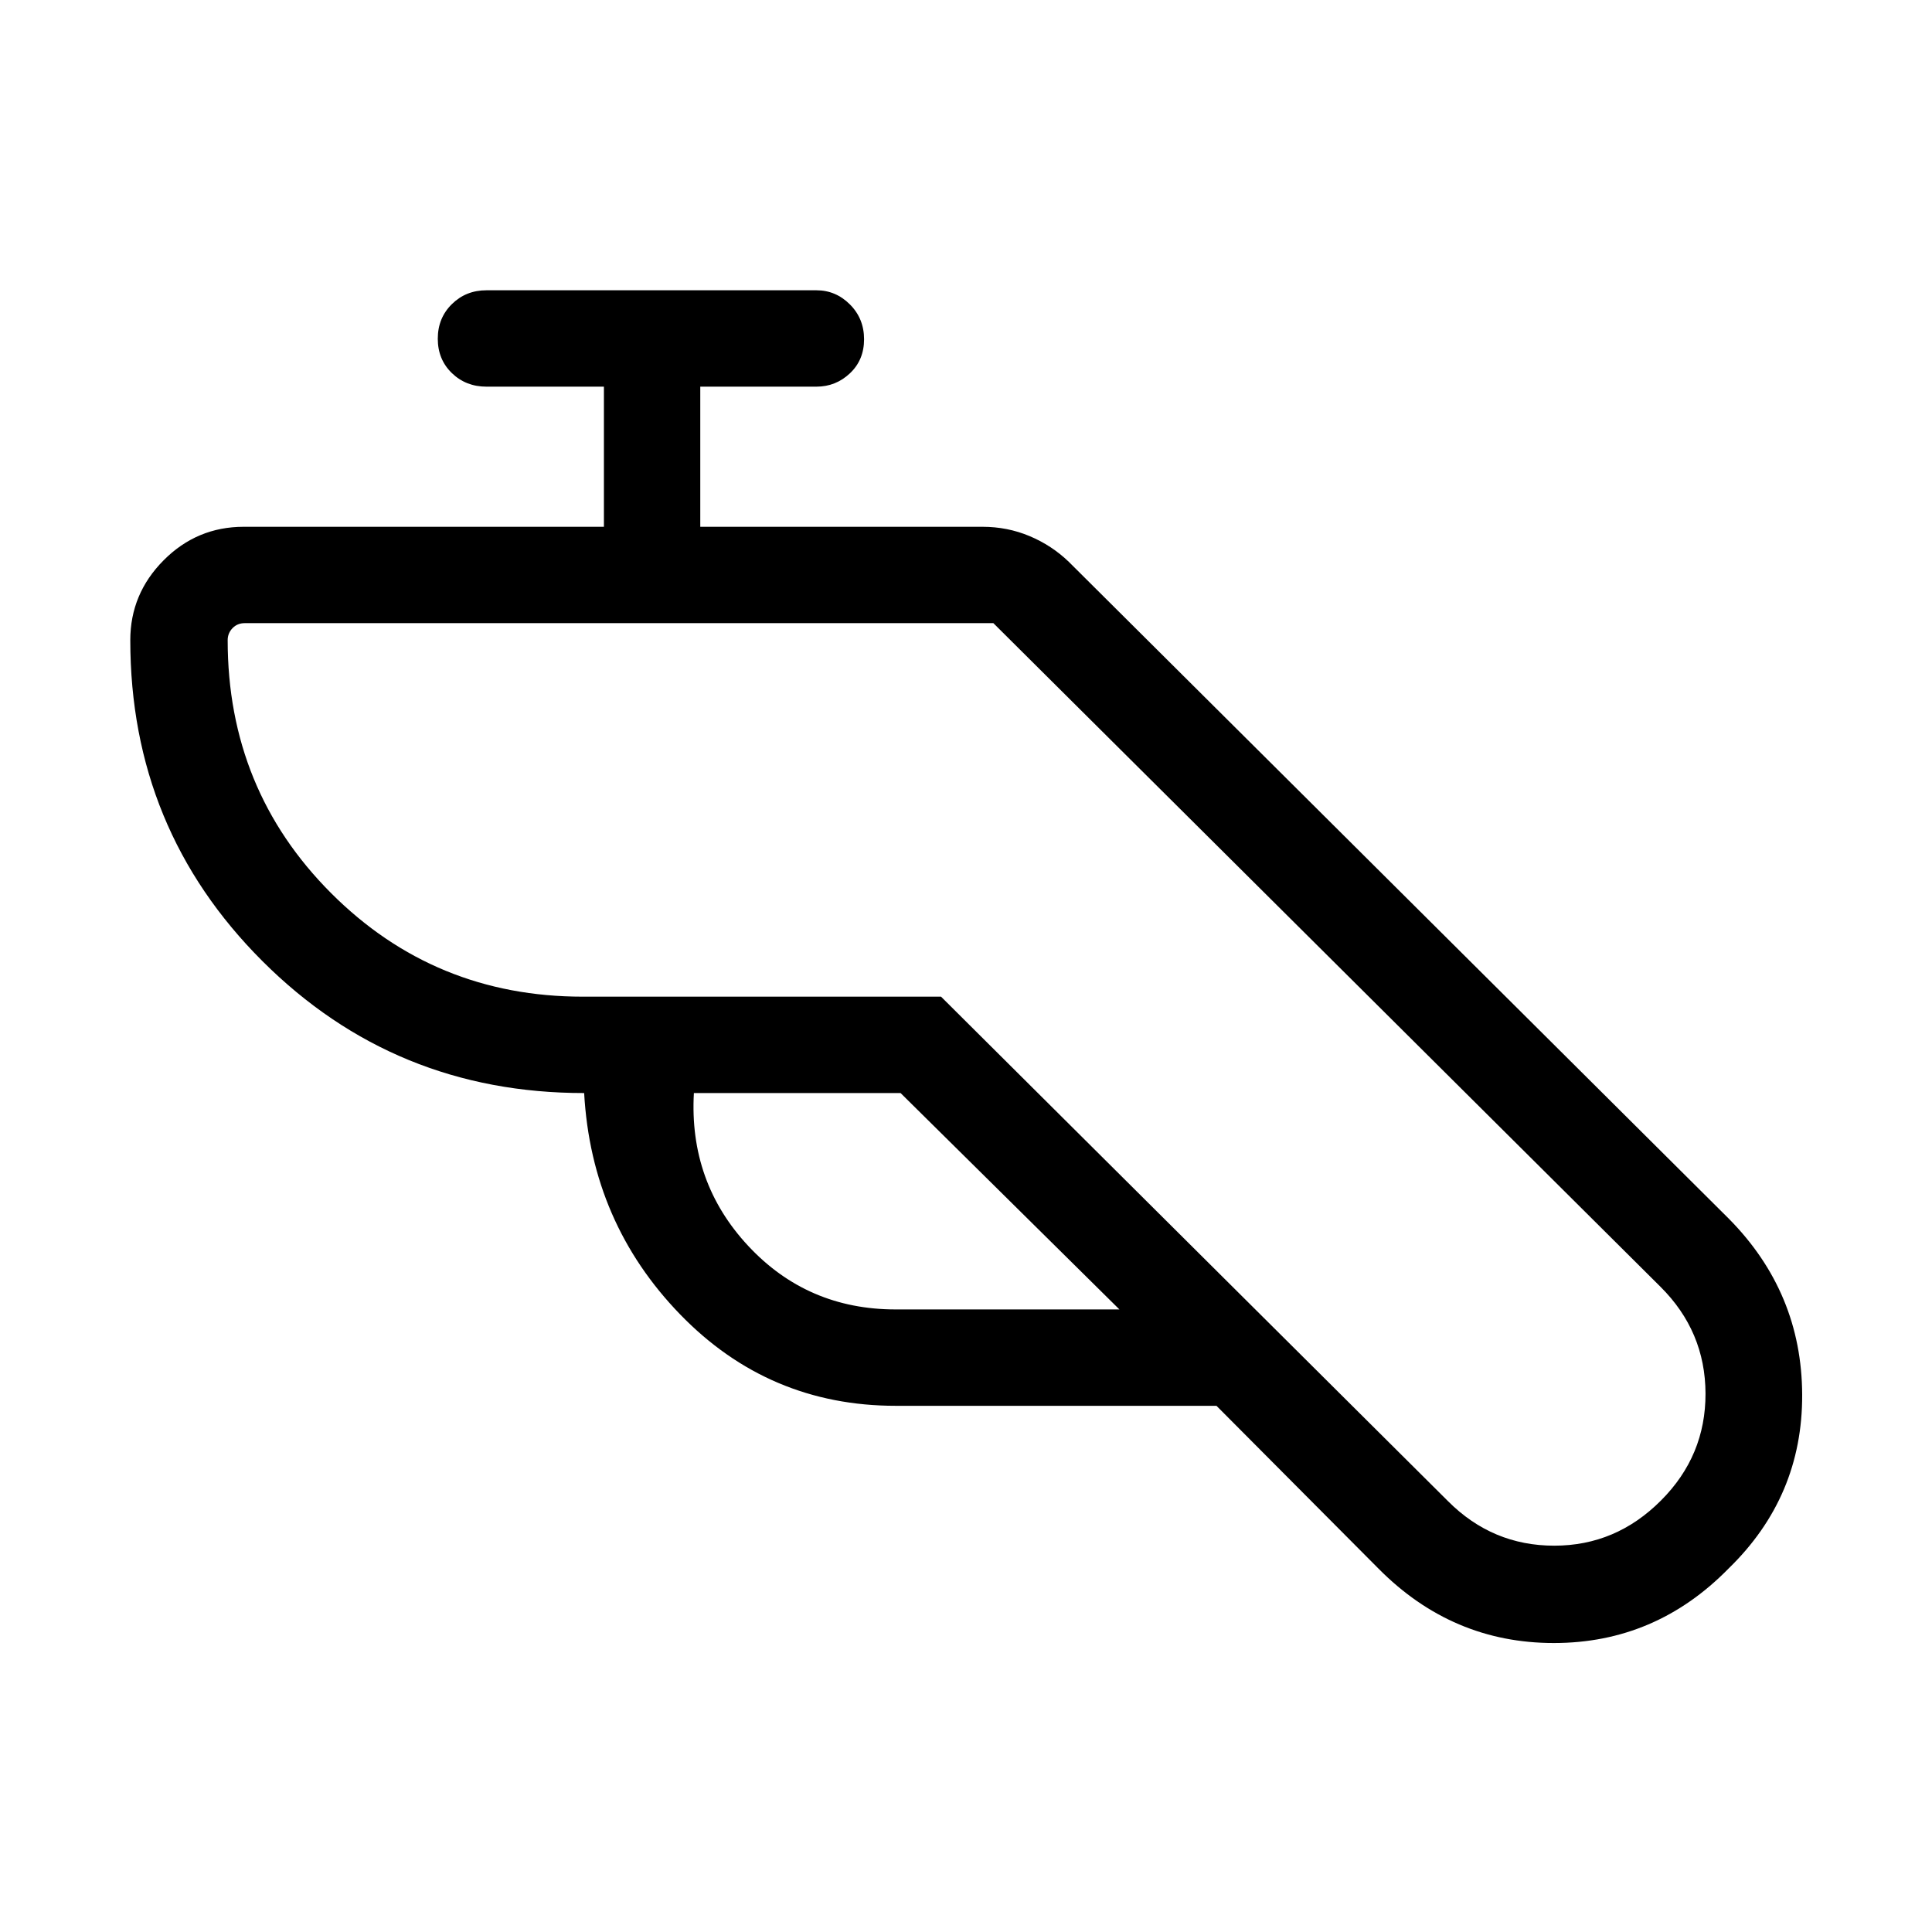 <svg xmlns="http://www.w3.org/2000/svg" height="40" viewBox="0 -960 960 960" width="40"><path d="M445.15-261.46q-63.22 0-107.25-45.48-44.04-45.48-47.64-109.93-94.16.04-159.84-65.53-65.68-65.57-65.68-159.5 0-23.04 16.56-39.69 16.55-16.65 39.79-16.65h178.99v-69.63h-58.35q-10.23 0-17.22-6.76-6.98-6.77-6.98-17.06 0-10.28 6.98-17.17 6.99-6.9 17.22-6.9h163.94q9.62 0 16.65 7.03 7.03 7.03 7.03 17.31 0 10.29-7.03 16.92-7.03 6.63-16.65 6.63h-57.71v69.63h140.26q12.35 0 23.36 4.62 11.02 4.62 19.5 12.79l328.07 326.5q36.13 36.61 36.34 87.32.2 50.71-36.6 86.43-36.24 36.98-86.77 36.99-50.53.01-87.17-36.99l-80.49-80.88H445.15Zm2.34-155.41h-102.7q-2.5 44.24 26.93 75.88 29.43 31.64 73.34 31.64h111.17L447.49-416.87Zm46.11-233.49H121.59q-3.65 0-6.06 2.5-2.4 2.5-2.4 5.96 0 74.23 51.39 125.69 51.4 51.45 125.07 51.45H467.6l251.95 250.72q22.04 22.08 52.74 22.08 30.7 0 53.07-22.48 22.18-22.2 22.1-53.11-.09-30.9-22.38-53.06L493.6-650.36Zm-.07 0Z"/></svg>